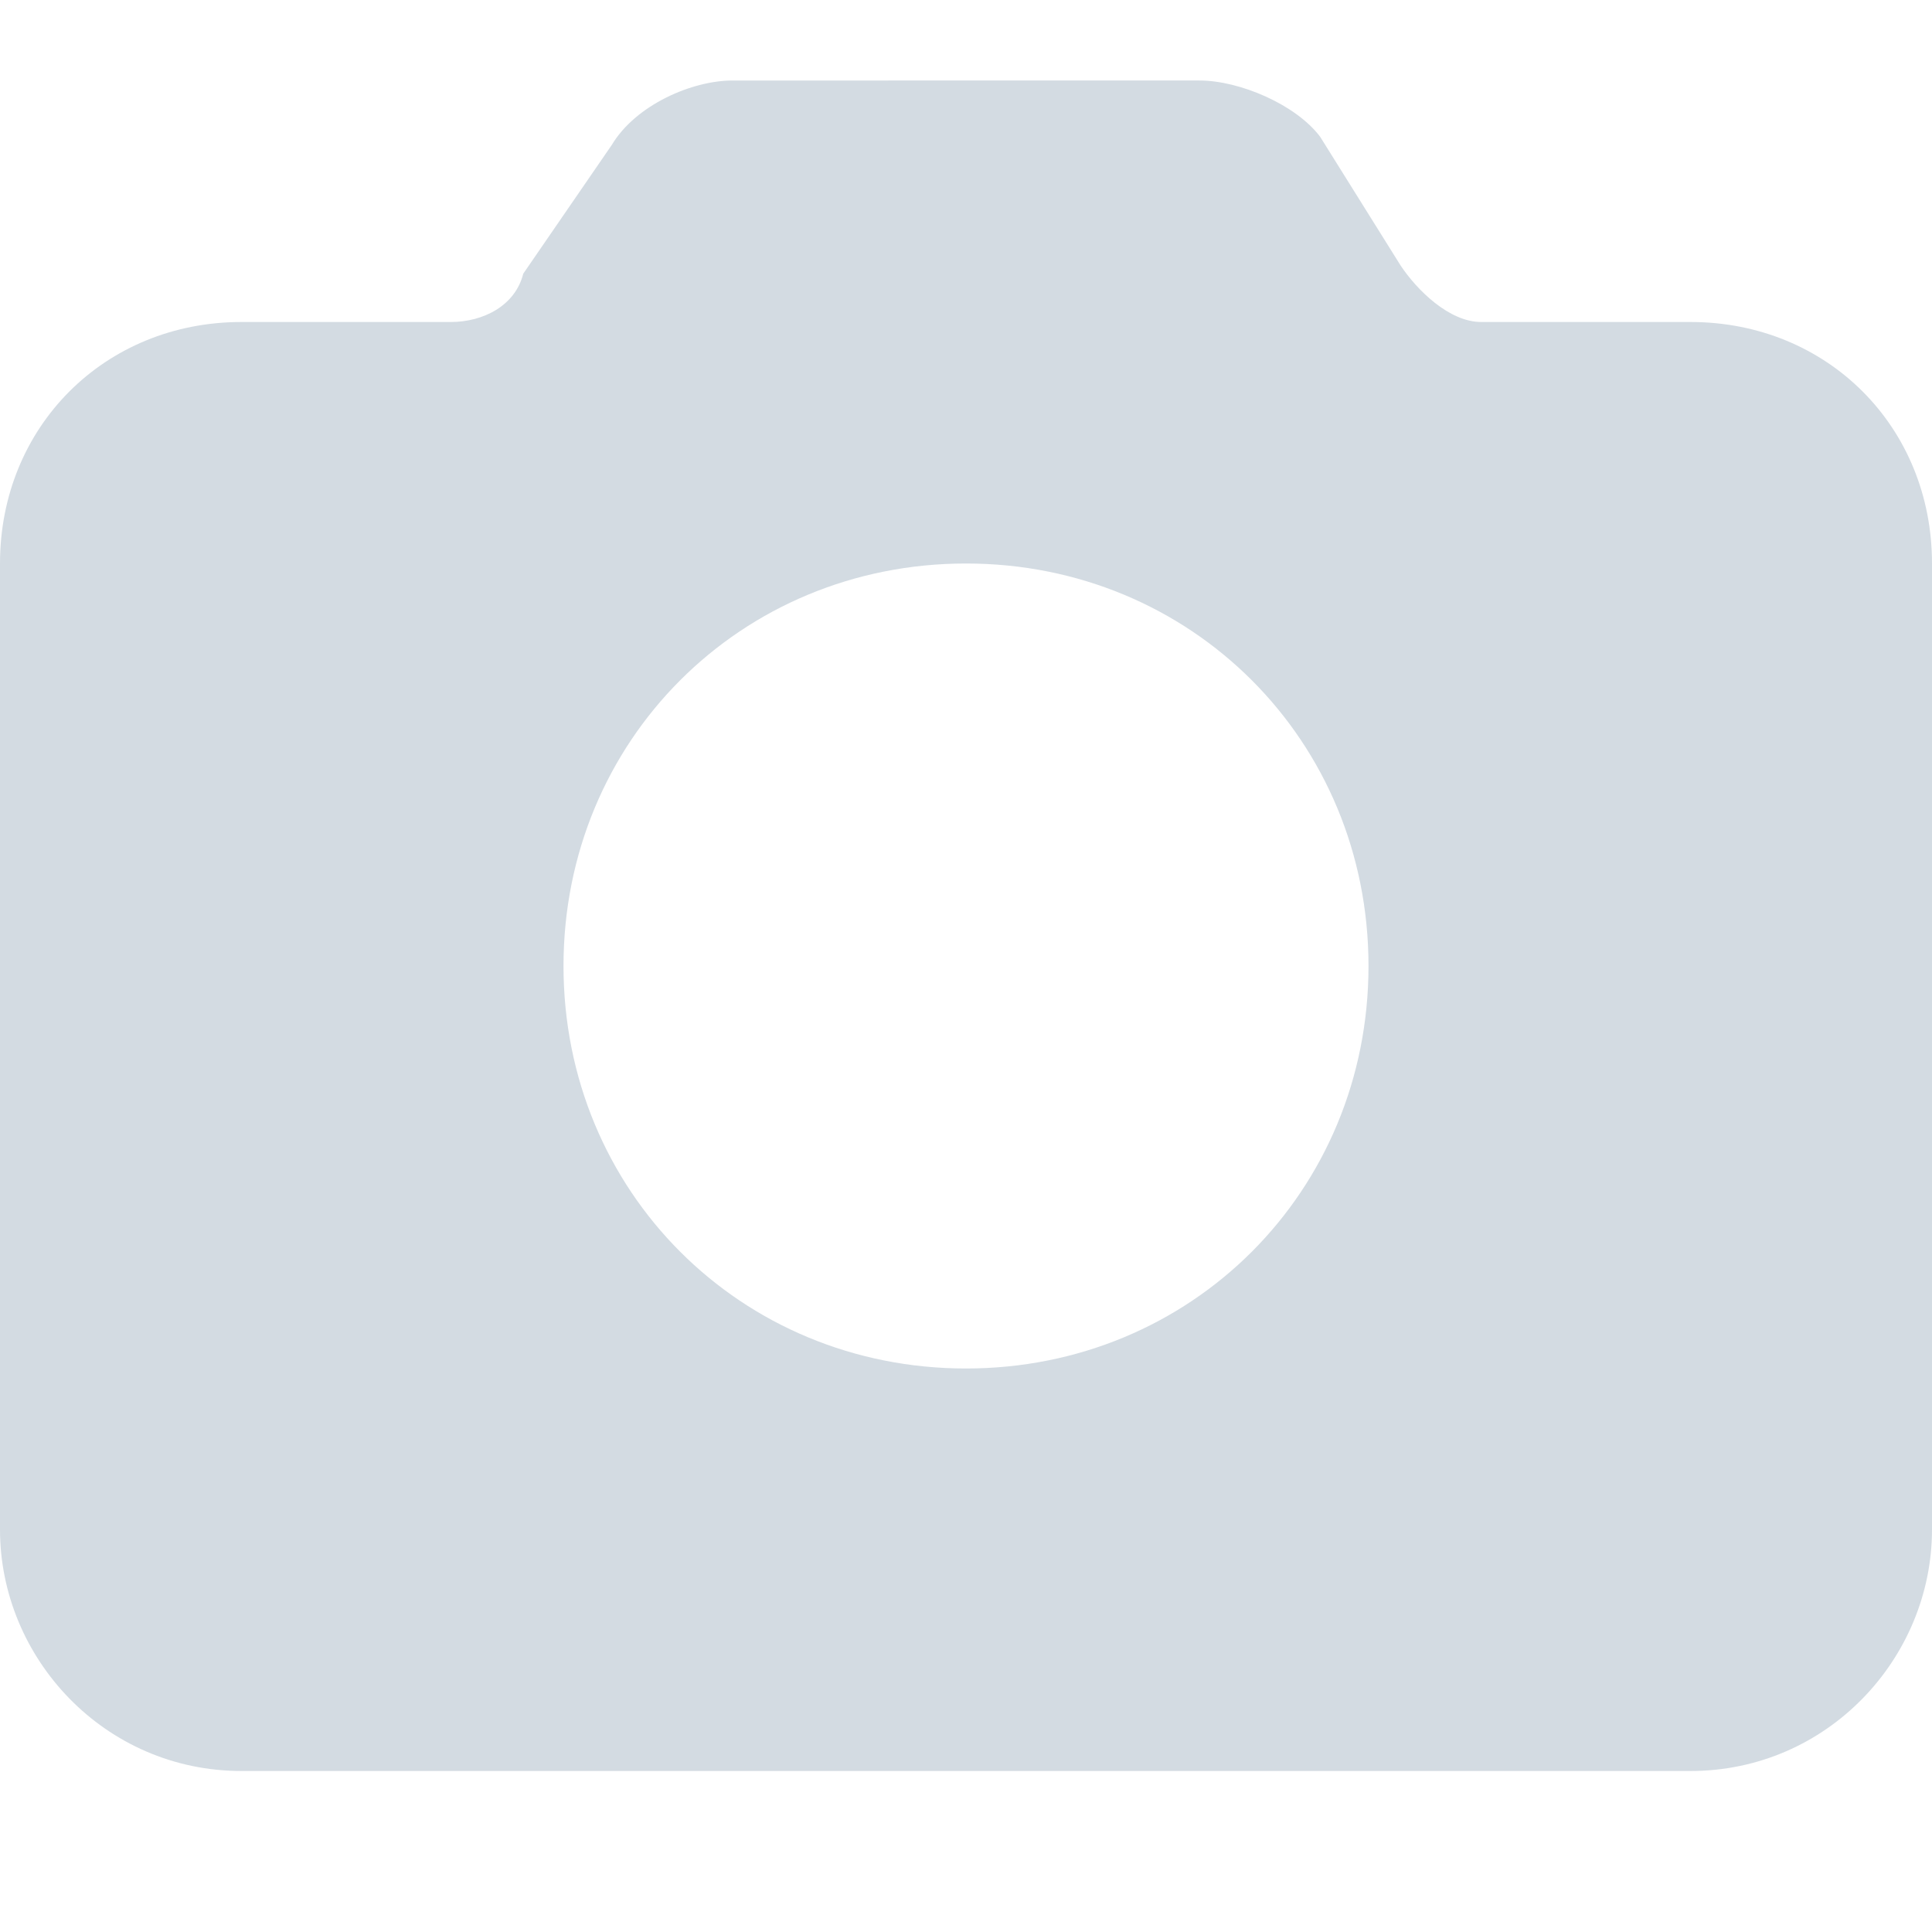 <svg xmlns="http://www.w3.org/2000/svg" xmlns:xlink="http://www.w3.org/1999/xlink" version="1.1" id="Layer_1" x="0px" y="0px" viewBox="0 0 24 24" enable-background="new 0 0 24 24" xml:space="preserve"><style type="text/css">circle,ellipse,line,path,polygon,polyline,rect,text{fill:#d3dbe2 !important; }</style><path id="Camera" fill="#666B6D" d="M21,4h-2.6c-0.4,0-0.8-0.4-1-0.7l-1-1.6c-0.3-0.4-1-0.7-1.5-0.7H9.1C8.6,1,7.9,1.3,7.6,1.8  L6.5,3.4C6.4,3.8,6,4,5.6,4H3C1.3,4,0,5.3,0,7v12c0,1.6,1.3,3,3,3h18c1.7,0,3-1.4,3-3V7C24,5.3,22.7,4,21,4z M12,17  c-2.8,0-5-2.2-5-5s2.2-5,5-5s5,2.2,5,5S14.8,17,12,17z"/></svg>